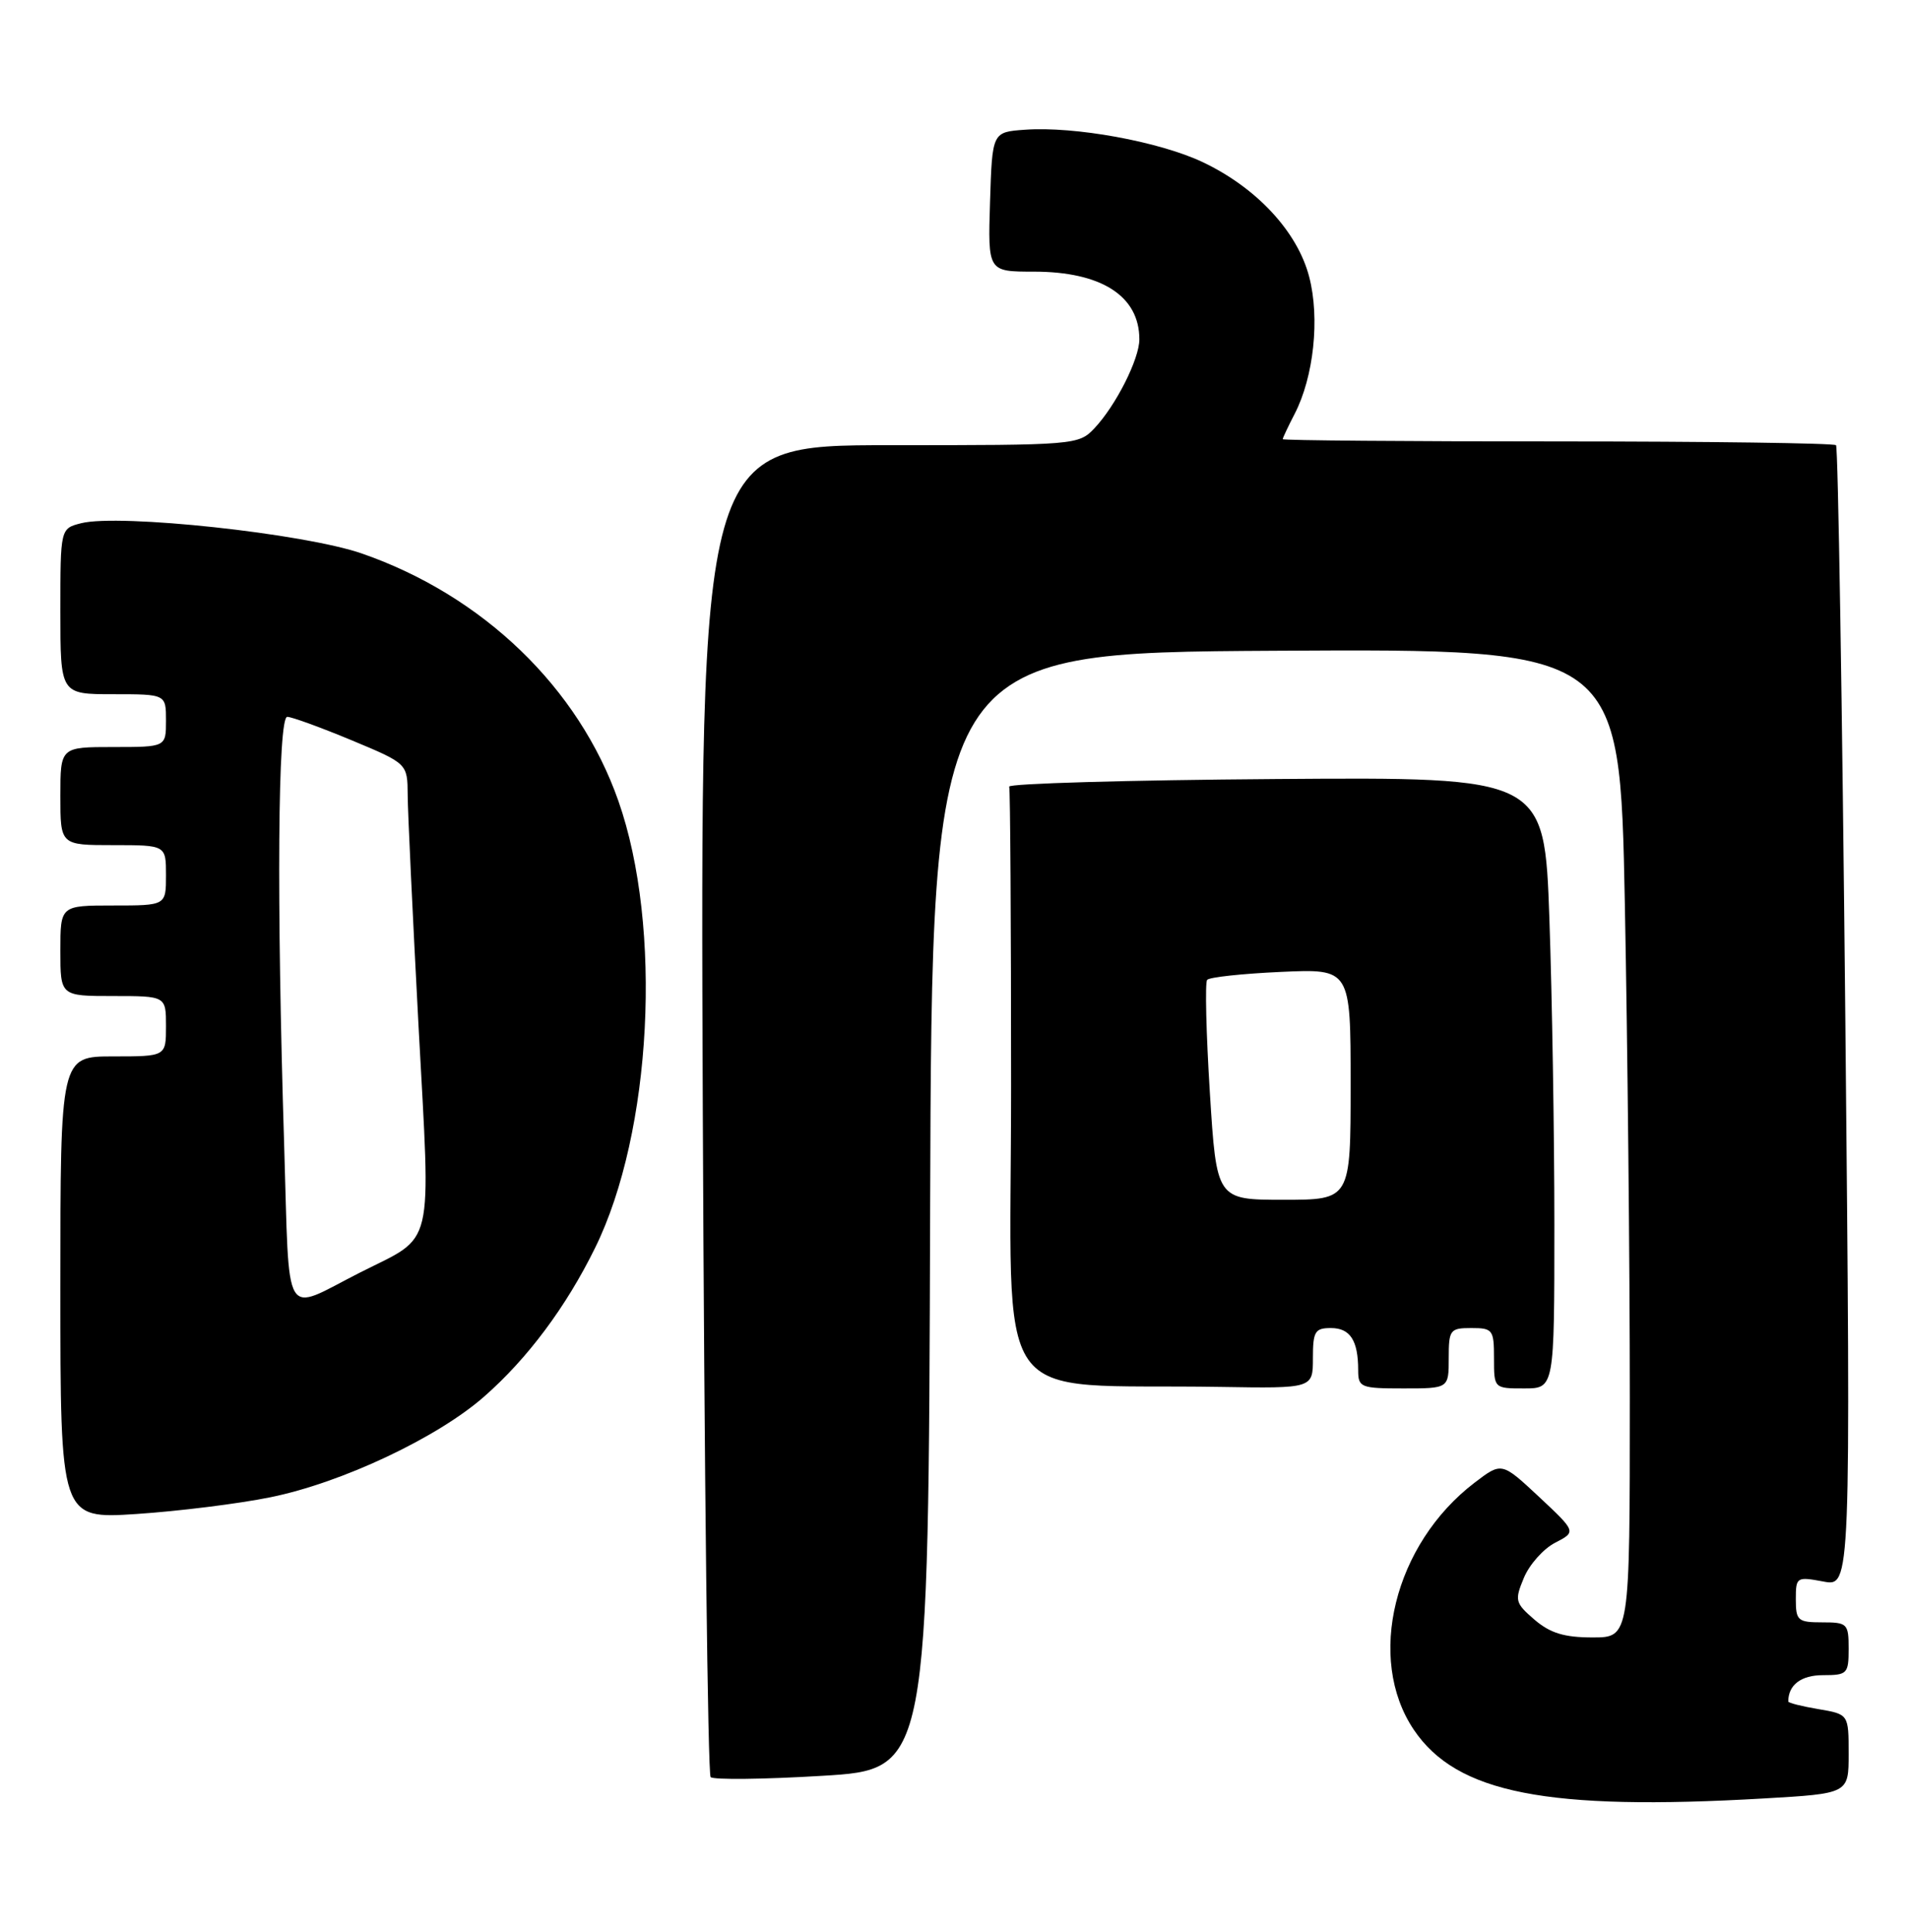 <?xml version="1.0" encoding="UTF-8" standalone="no"?>
<!DOCTYPE svg PUBLIC "-//W3C//DTD SVG 1.1//EN" "http://www.w3.org/Graphics/SVG/1.1/DTD/svg11.dtd" >
<svg xmlns="http://www.w3.org/2000/svg" xmlns:xlink="http://www.w3.org/1999/xlink" version="1.1" viewBox="0 0 253 256">
 <g >
 <path fill="currentColor"
d=" M 233.75 238.34 C 245.00 237.69 245.00 237.69 245.00 232.44 C 245.00 227.18 245.00 227.18 241.00 226.50 C 238.80 226.13 237.00 225.68 237.00 225.49 C 237.00 223.29 238.70 222.00 241.61 222.00 C 244.82 222.00 245.00 221.81 245.00 218.50 C 245.00 215.17 244.83 215.00 241.50 215.00 C 238.27 215.00 238.00 214.77 238.00 211.95 C 238.00 208.99 238.10 208.93 241.65 209.59 C 245.29 210.28 245.29 210.28 244.56 134.89 C 244.15 93.42 243.60 59.27 243.33 59.00 C 243.05 58.73 226.45 58.50 206.42 58.50 C 186.39 58.50 170.00 58.37 170.00 58.20 C 170.00 58.04 170.71 56.53 171.58 54.85 C 174.11 49.95 174.94 42.20 173.51 36.70 C 171.96 30.71 166.54 24.87 159.38 21.48 C 153.62 18.76 142.42 16.72 135.85 17.19 C 131.50 17.50 131.50 17.50 131.21 26.75 C 130.92 36.00 130.92 36.00 137.01 36.00 C 145.97 36.00 151.00 39.23 151.00 44.97 C 151.00 47.58 147.88 53.75 145.05 56.75 C 142.95 58.97 142.55 59.00 117.86 59.00 C 92.79 59.00 92.79 59.00 93.14 146.92 C 93.34 195.27 93.81 235.14 94.18 235.51 C 94.55 235.88 101.20 235.81 108.95 235.34 C 123.05 234.50 123.05 234.50 123.27 160.50 C 123.50 86.50 123.50 86.50 169.09 86.24 C 214.68 85.98 214.68 85.98 215.34 119.74 C 215.70 138.31 216.00 167.79 216.00 185.25 C 216.00 217.00 216.00 217.00 211.06 217.00 C 207.31 217.00 205.45 216.43 203.37 214.65 C 200.80 212.43 200.71 212.10 201.96 209.10 C 202.69 207.34 204.55 205.25 206.10 204.45 C 208.91 203.00 208.91 203.00 203.97 198.37 C 199.02 193.75 199.02 193.75 195.44 196.48 C 184.75 204.63 181.02 219.79 187.37 229.23 C 193.05 237.65 205.00 240.00 233.75 238.34 Z  M 35.85 198.42 C 45.31 196.50 57.99 190.52 64.19 185.06 C 69.94 180.01 75.03 173.18 78.86 165.39 C 86.42 150.05 87.83 122.86 81.95 106.13 C 76.69 91.15 64.03 78.94 47.98 73.36 C 40.34 70.70 15.83 68.06 10.75 69.34 C 8.00 70.04 8.00 70.04 8.00 81.02 C 8.00 92.00 8.00 92.00 15.00 92.00 C 22.00 92.00 22.00 92.00 22.00 95.50 C 22.00 99.00 22.00 99.00 15.00 99.00 C 8.00 99.00 8.00 99.00 8.00 105.50 C 8.00 112.00 8.00 112.00 15.00 112.00 C 22.00 112.00 22.00 112.00 22.00 116.00 C 22.00 120.00 22.00 120.00 15.00 120.00 C 8.00 120.00 8.00 120.00 8.00 126.00 C 8.00 132.00 8.00 132.00 15.00 132.00 C 22.00 132.00 22.00 132.00 22.00 136.00 C 22.00 140.00 22.00 140.00 15.00 140.00 C 8.00 140.00 8.00 140.00 8.00 170.65 C 8.00 201.30 8.00 201.30 18.10 200.64 C 23.65 200.27 31.64 199.28 35.85 198.42 Z  M 174.00 180.00 C 174.00 176.45 174.27 176.00 176.39 176.00 C 178.94 176.00 180.00 177.65 180.00 181.58 C 180.00 183.87 180.32 184.00 186.00 184.00 C 192.00 184.00 192.00 184.00 192.00 180.00 C 192.00 176.22 192.17 176.00 195.00 176.00 C 197.83 176.00 198.00 176.22 198.00 180.00 C 198.00 184.00 198.00 184.00 202.00 184.00 C 206.00 184.00 206.00 184.00 206.00 162.25 C 206.00 150.29 205.70 132.06 205.34 121.74 C 204.68 102.98 204.68 102.98 169.09 103.24 C 149.52 103.38 133.61 103.84 133.75 104.25 C 133.89 104.66 134.00 122.53 134.00 143.96 C 134.00 187.89 130.80 183.29 161.75 183.80 C 174.00 184.00 174.00 184.00 174.00 180.00 Z  M 37.66 151.75 C 36.65 119.29 36.82 95.00 38.07 95.00 C 38.66 95.00 42.48 96.39 46.57 98.09 C 54.00 101.19 54.00 101.19 54.03 105.34 C 54.04 107.63 54.70 121.42 55.47 136.00 C 57.09 166.21 57.72 163.58 47.70 168.65 C 37.33 173.91 38.40 175.71 37.66 151.75 Z  M 160.34 144.75 C 159.85 136.91 159.69 130.21 159.98 129.86 C 160.26 129.50 164.66 129.03 169.75 128.80 C 179.00 128.38 179.00 128.38 179.00 143.69 C 179.00 159.00 179.00 159.00 170.11 159.00 C 161.23 159.00 161.23 159.00 160.34 144.75 Z "/>
</g>
</svg>